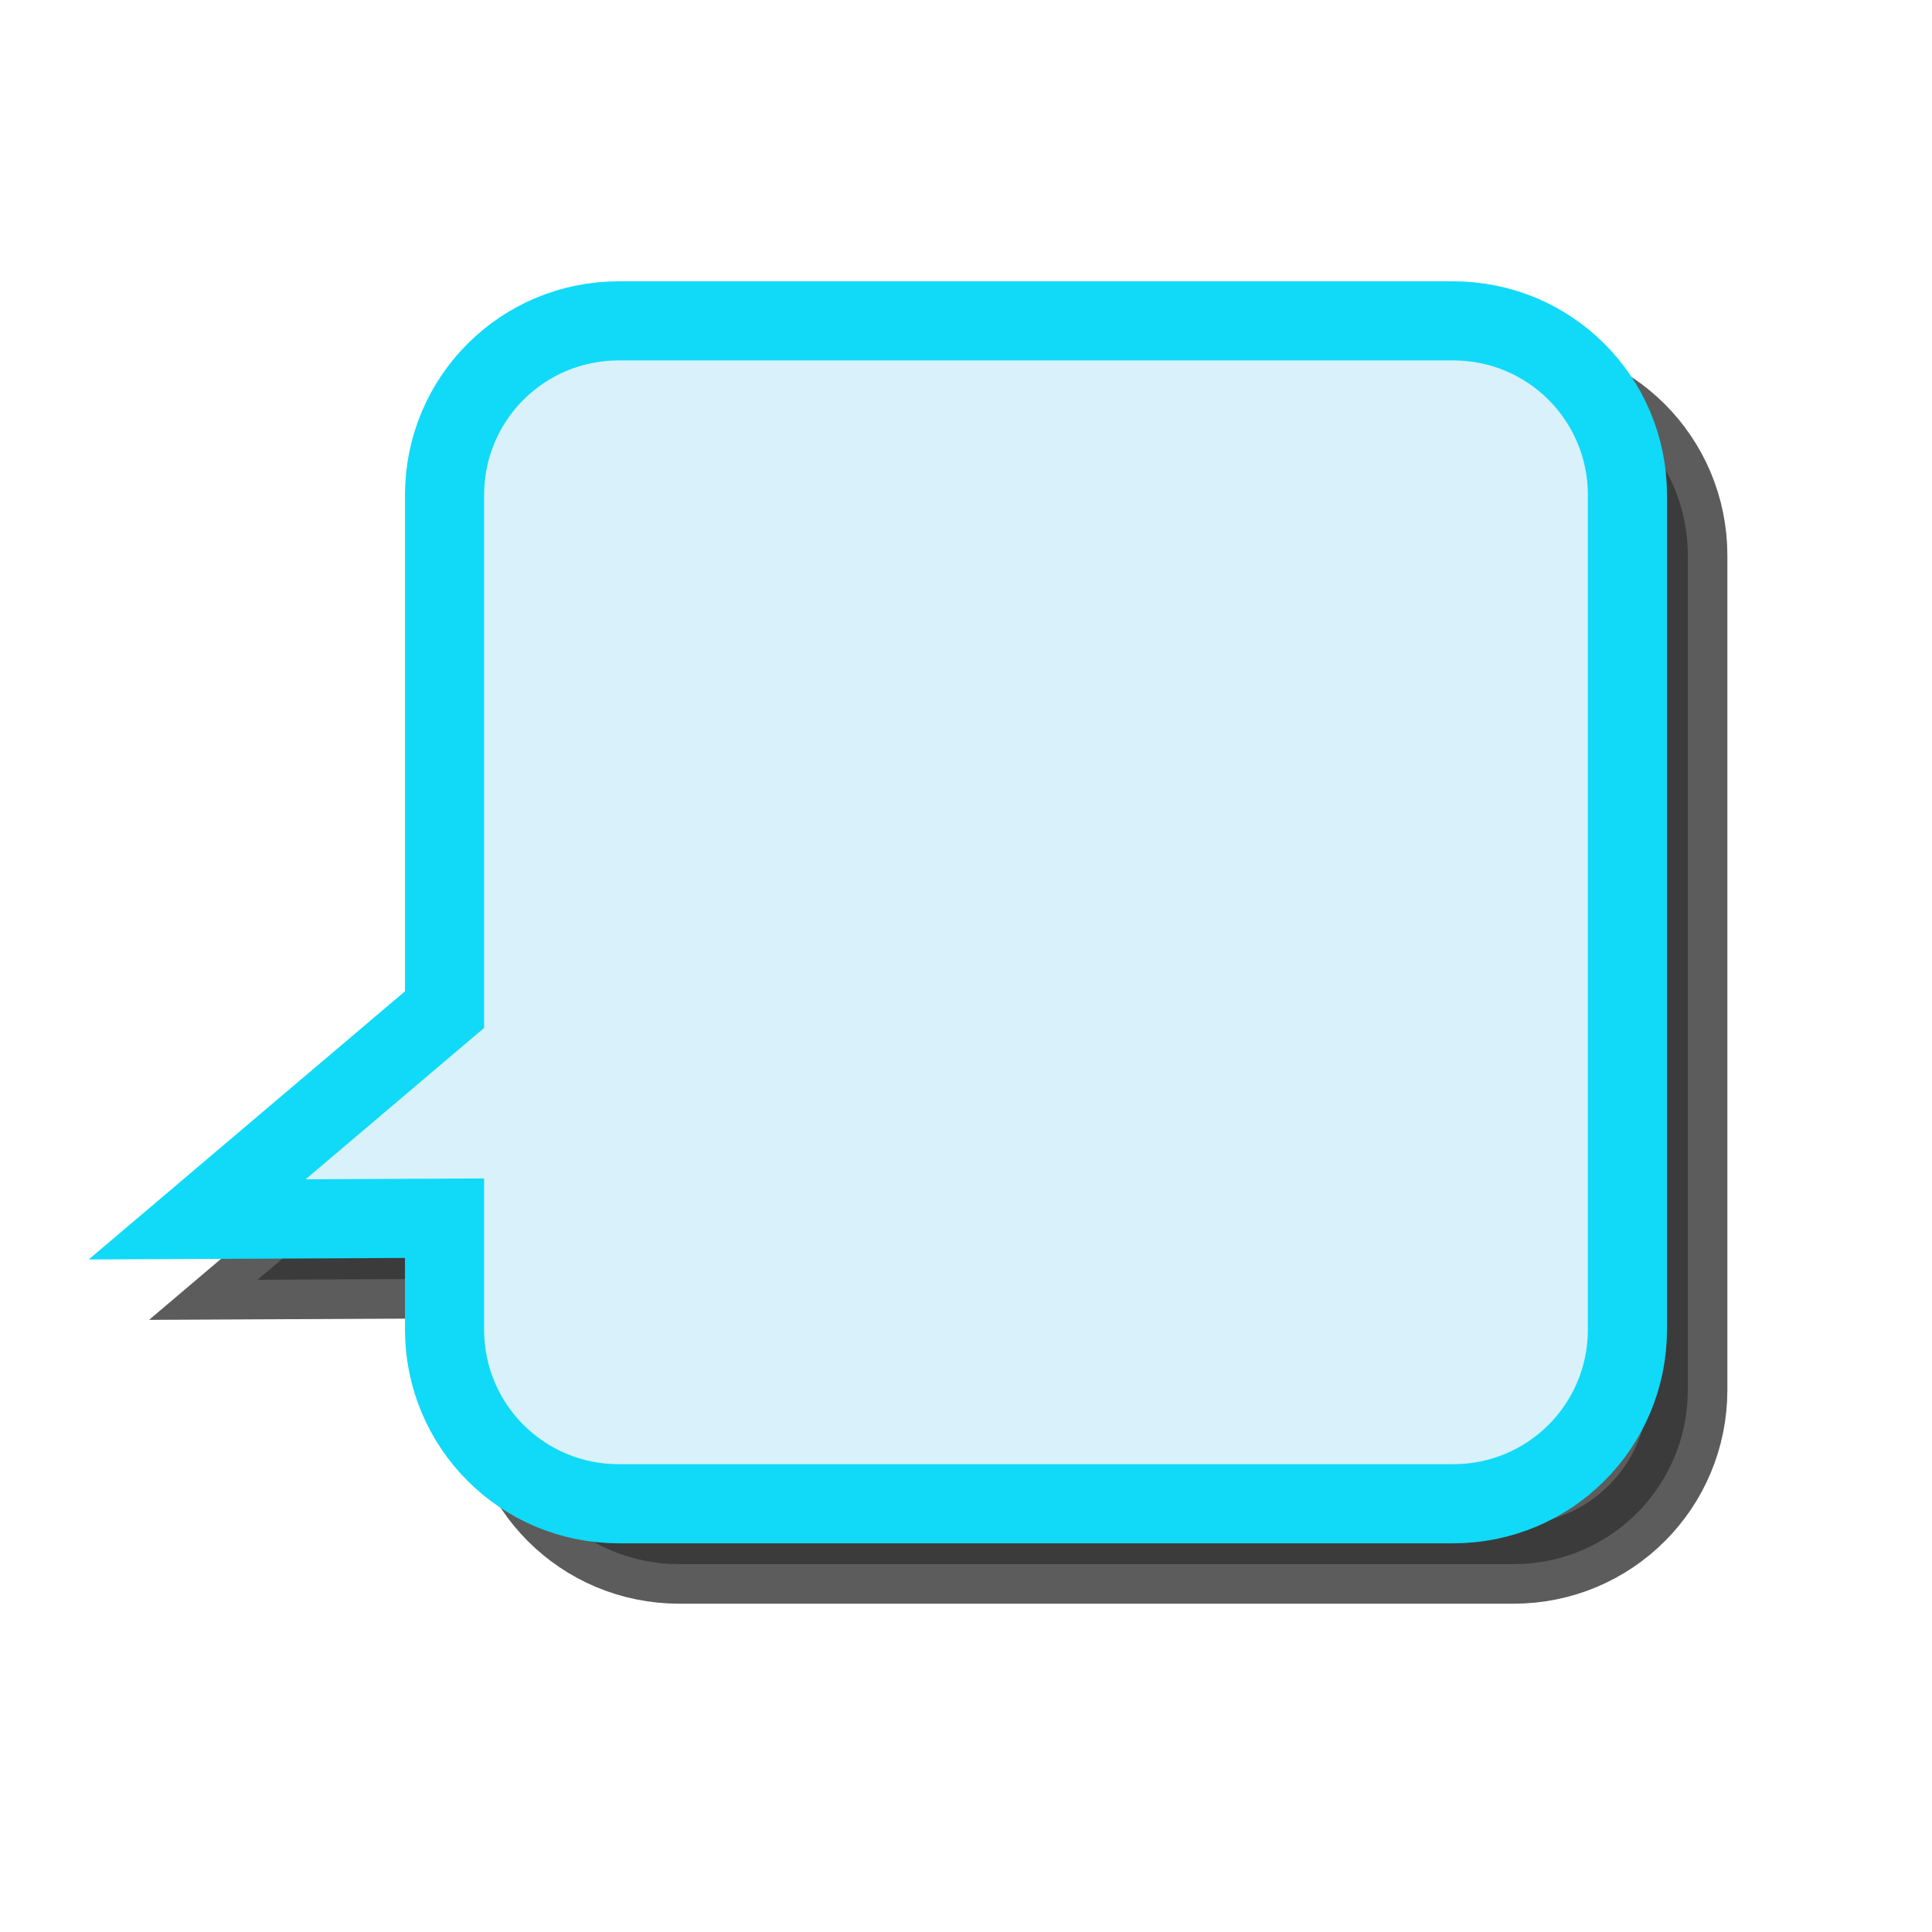 <?xml version="1.0" encoding="UTF-8" standalone="no"?>
<!-- Created with Inkscape (http://www.inkscape.org/) -->

<svg
   xmlns:dc="http://purl.org/dc/elements/1.1/"
   xmlns:cc="http://creativecommons.org/ns#"
   xmlns:rdf="http://www.w3.org/1999/02/22-rdf-syntax-ns#"
   xmlns:svg="http://www.w3.org/2000/svg"
   xmlns="http://www.w3.org/2000/svg"
   xmlns:sodipodi="http://sodipodi.sourceforge.net/DTD/sodipodi-0.dtd"
   xmlns:inkscape="http://www.inkscape.org/namespaces/inkscape"
   width="64px"
   height="64px"
   id="svg3810"
   version="1.1"
   inkscape:version="0.48.3.1 r9886"
   sodipodi:docname="nemo_bubble_right.svg"
   inkscape:export-filename="/home/patrick/workspace/TextFiction/art/nemo_bubble_right.png"
   inkscape:export-xdpi="90"
   inkscape:export-ydpi="90">
  <defs
     id="defs3812">
    <filter
       inkscape:collect="always"
       id="filter3765">
      <feGaussianBlur
         inkscape:collect="always"
         stdDeviation="0.649"
         id="feGaussianBlur3767" />
    </filter>
  </defs>
  <sodipodi:namedview
     id="base"
     pagecolor="#ffffff"
     bordercolor="#666666"
     borderopacity="1.0"
     inkscape:pageopacity="0.0"
     inkscape:pageshadow="2"
     inkscape:zoom="10.46875"
     inkscape:cx="32"
     inkscape:cy="32"
     inkscape:current-layer="layer1"
     showgrid="true"
     inkscape:document-units="px"
     inkscape:grid-bbox="true"
     inkscape:window-width="1231"
     inkscape:window-height="1002"
     inkscape:window-x="49"
     inkscape:window-y="0"
     inkscape:window-maximized="1" />
  <g
     id="layer1"
     inkscape:label="Layer 1"
     inkscape:groupmode="layer">
    <g
       id="g4331"
       transform="translate(-3.558,0)">
      <path
         transform="matrix(-1,0,0,1,64.852,-6.803)"
         style="opacity:0.8;fill:#060000;fill-opacity:1;stroke:#000000;stroke-width:2.621;stroke-linejoin:miter;stroke-miterlimit:4;stroke-opacity:1;stroke-dasharray:none;filter:url(#filter3765)"
         d="m 11.157,19.432 27.637,0 c 3.199,0 5.774,2.575 5.774,5.774 l 0,17.042 8.195,6.949 -8.195,-0.04 0,3.686 c 0,3.199 -2.575,5.774 -5.774,5.774 l -27.637,0 c -3.199,0 -5.774,-2.575 -5.774,-5.774 l 0,-27.637 c 0,-3.199 2.575,-5.774 5.774,-5.774 z"
         id="path2983"
         inkscape:connector-curvature="0"
         sodipodi:nodetypes="ssscccssssss" />
      <path
         sodipodi:nodetypes="ssscccssssss"
         inkscape:connector-curvature="0"
         id="rect4326"
         d="m 51.695,10.629 -27.637,0 c -3.199,0 -5.774,2.575 -5.774,5.774 l 0,17.042 -8.195,6.949 8.195,-0.04 0,3.686 c 0,3.199 2.575,5.774 5.774,5.774 l 27.637,0 c 3.199,0 5.774,-2.575 5.774,-5.774 l 0,-27.637 c 0,-3.199 -2.575,-5.774 -5.774,-5.774 z"
         style="fill:#d8f1fa;fill-opacity:1;stroke:#10daf8;stroke-width:2.621;stroke-linejoin:miter;stroke-miterlimit:4;stroke-opacity:1;stroke-dasharray:none" />
    </g>
  </g>
</svg>
